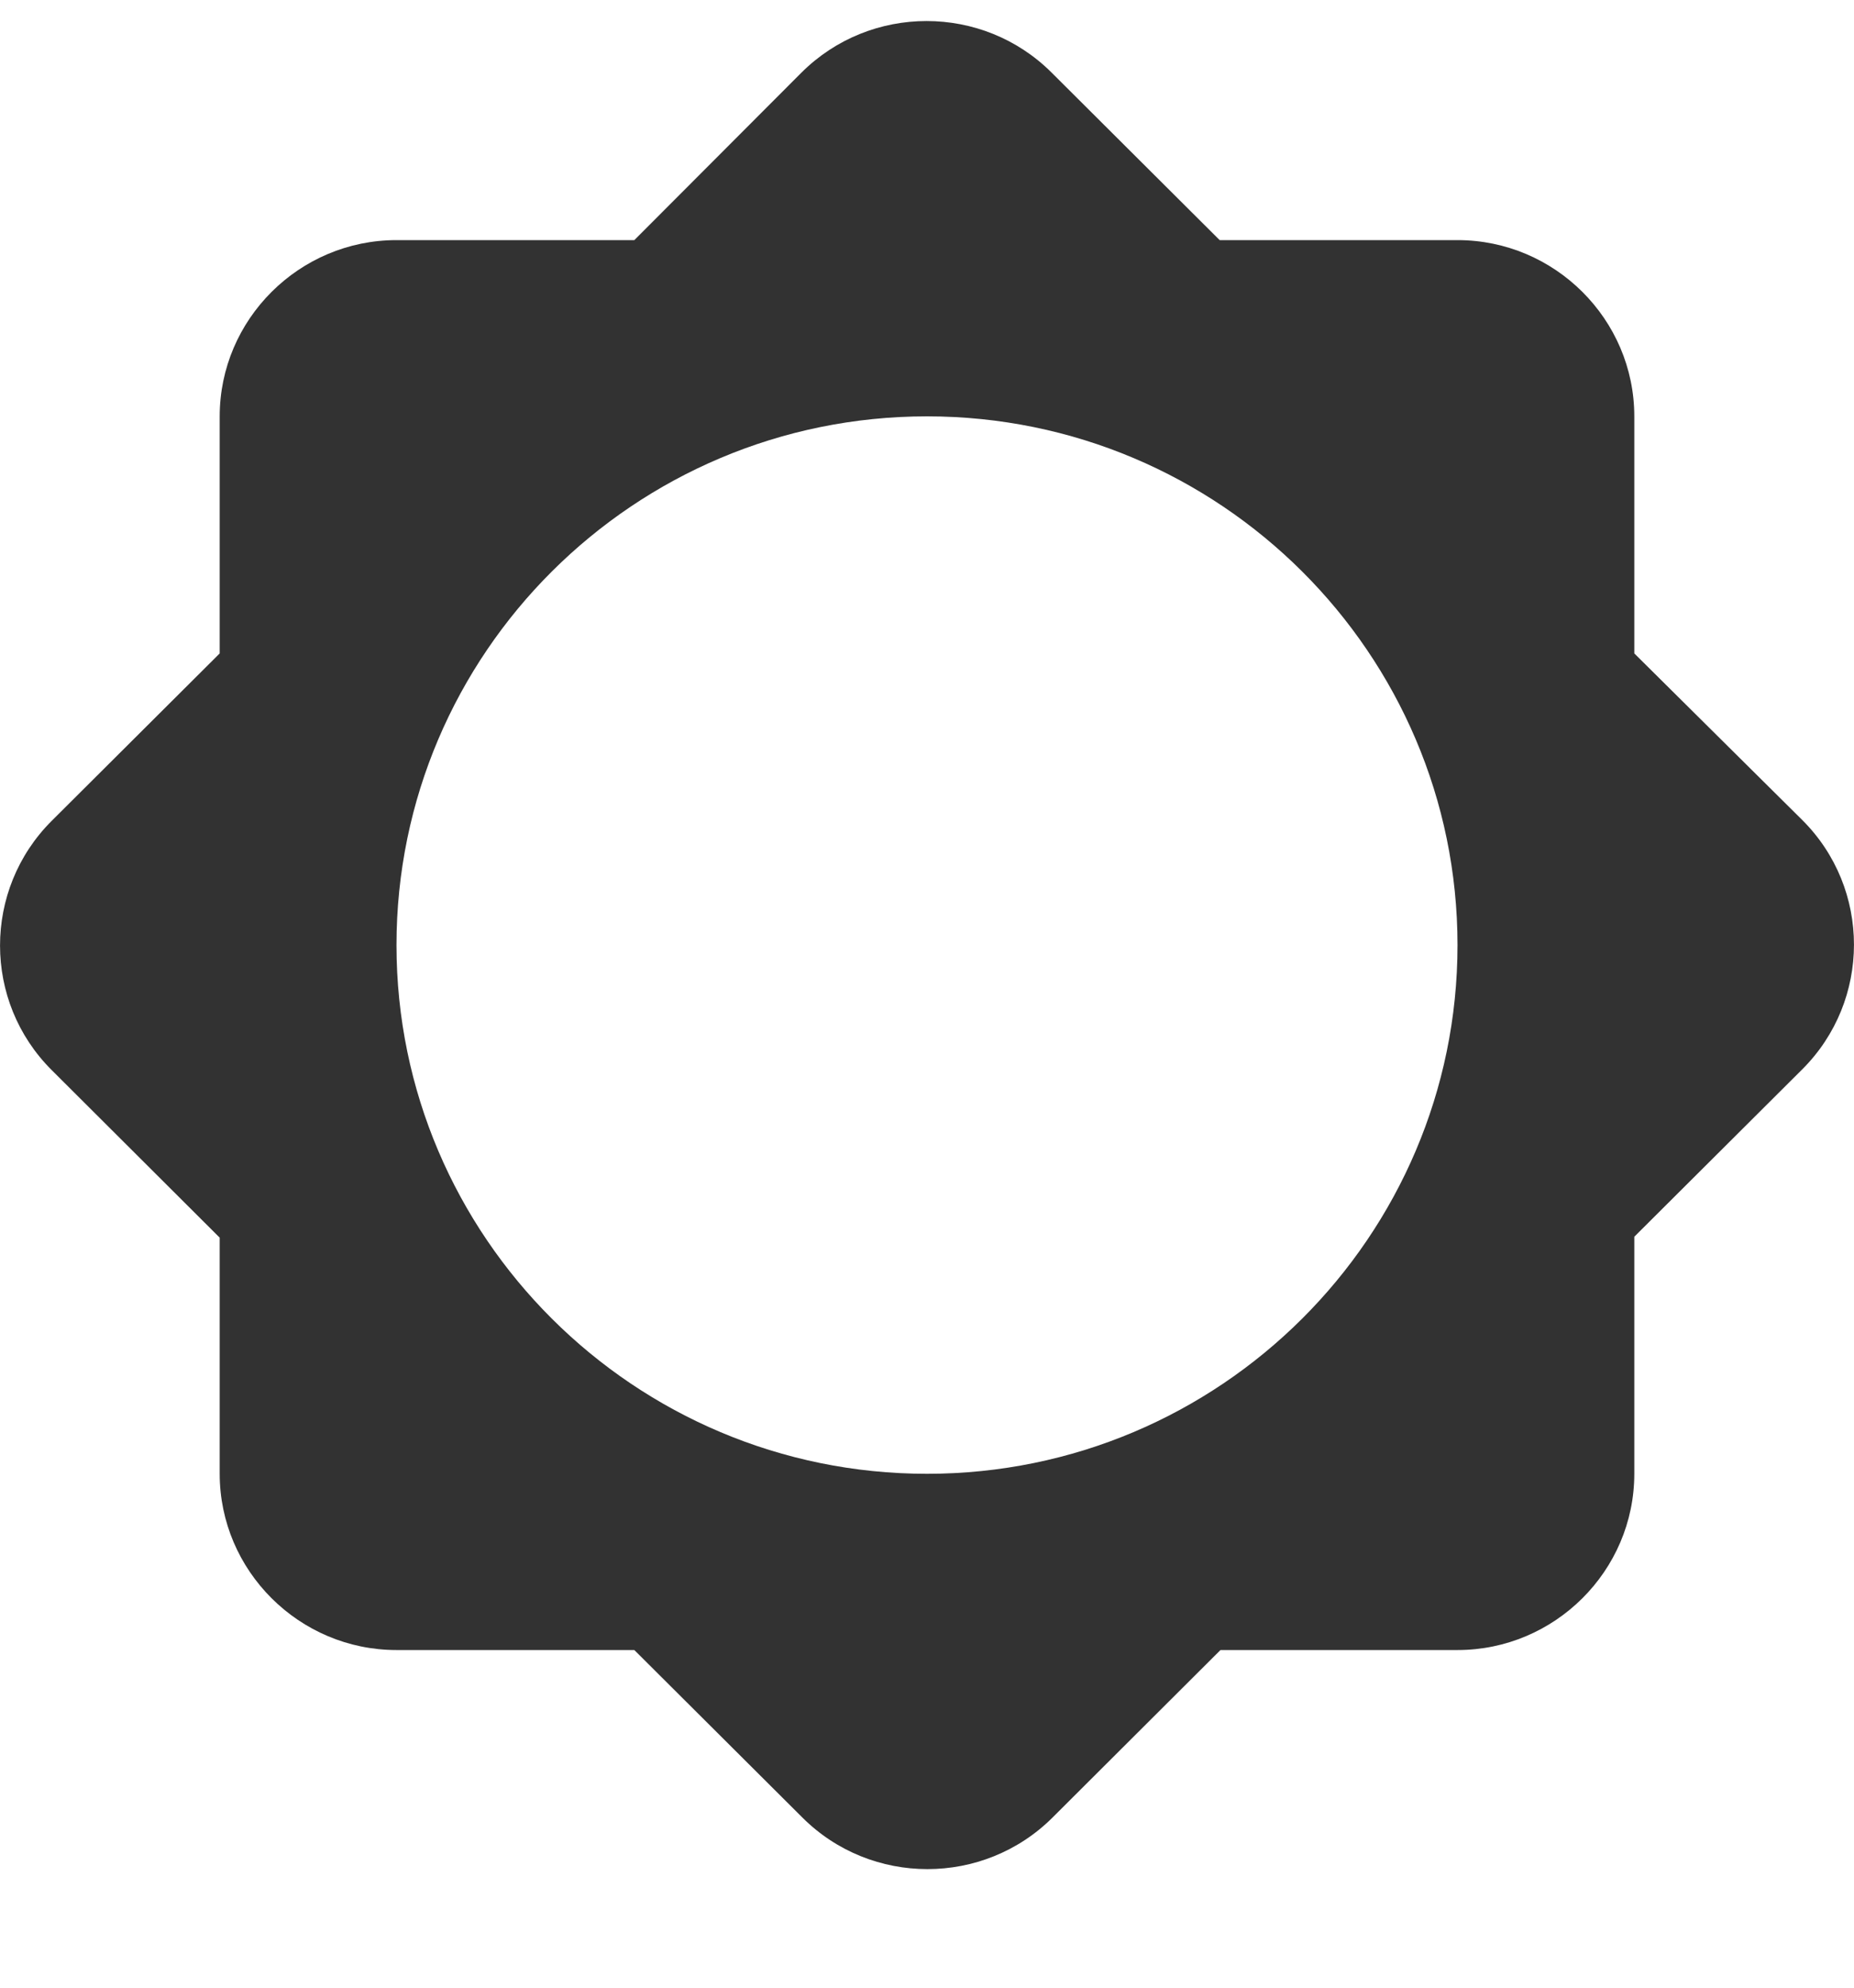 <svg width="14" height="15" viewBox="0 0 14 15" fill="none" xmlns="http://www.w3.org/2000/svg">
<path d="M12.341 9.333L13.609 8.07C14.13 7.551 14.13 6.706 13.609 6.188L12.341 4.931V3.142C12.341 2.41 11.74 1.812 11.006 1.812H9.21L7.941 0.548C7.421 0.029 6.573 0.029 6.052 0.548L4.79 1.812H2.994C2.26 1.812 1.659 2.41 1.659 3.142V4.931L0.391 6.194C-0.13 6.713 -0.13 7.558 0.391 8.076L1.659 9.34V11.122C1.659 11.854 2.26 12.452 2.994 12.452H4.79L6.059 13.716C6.579 14.235 7.427 14.235 7.948 13.716L9.216 12.452H11.006C11.74 12.452 12.341 11.854 12.341 11.122V9.333ZM7 11.122C4.79 11.122 2.994 9.333 2.994 7.132C2.994 4.931 4.79 3.142 7 3.142C9.21 3.142 11.006 4.931 11.006 7.132C11.006 9.333 9.21 11.122 7 11.122Z" fill="#323232"/>
</svg>
